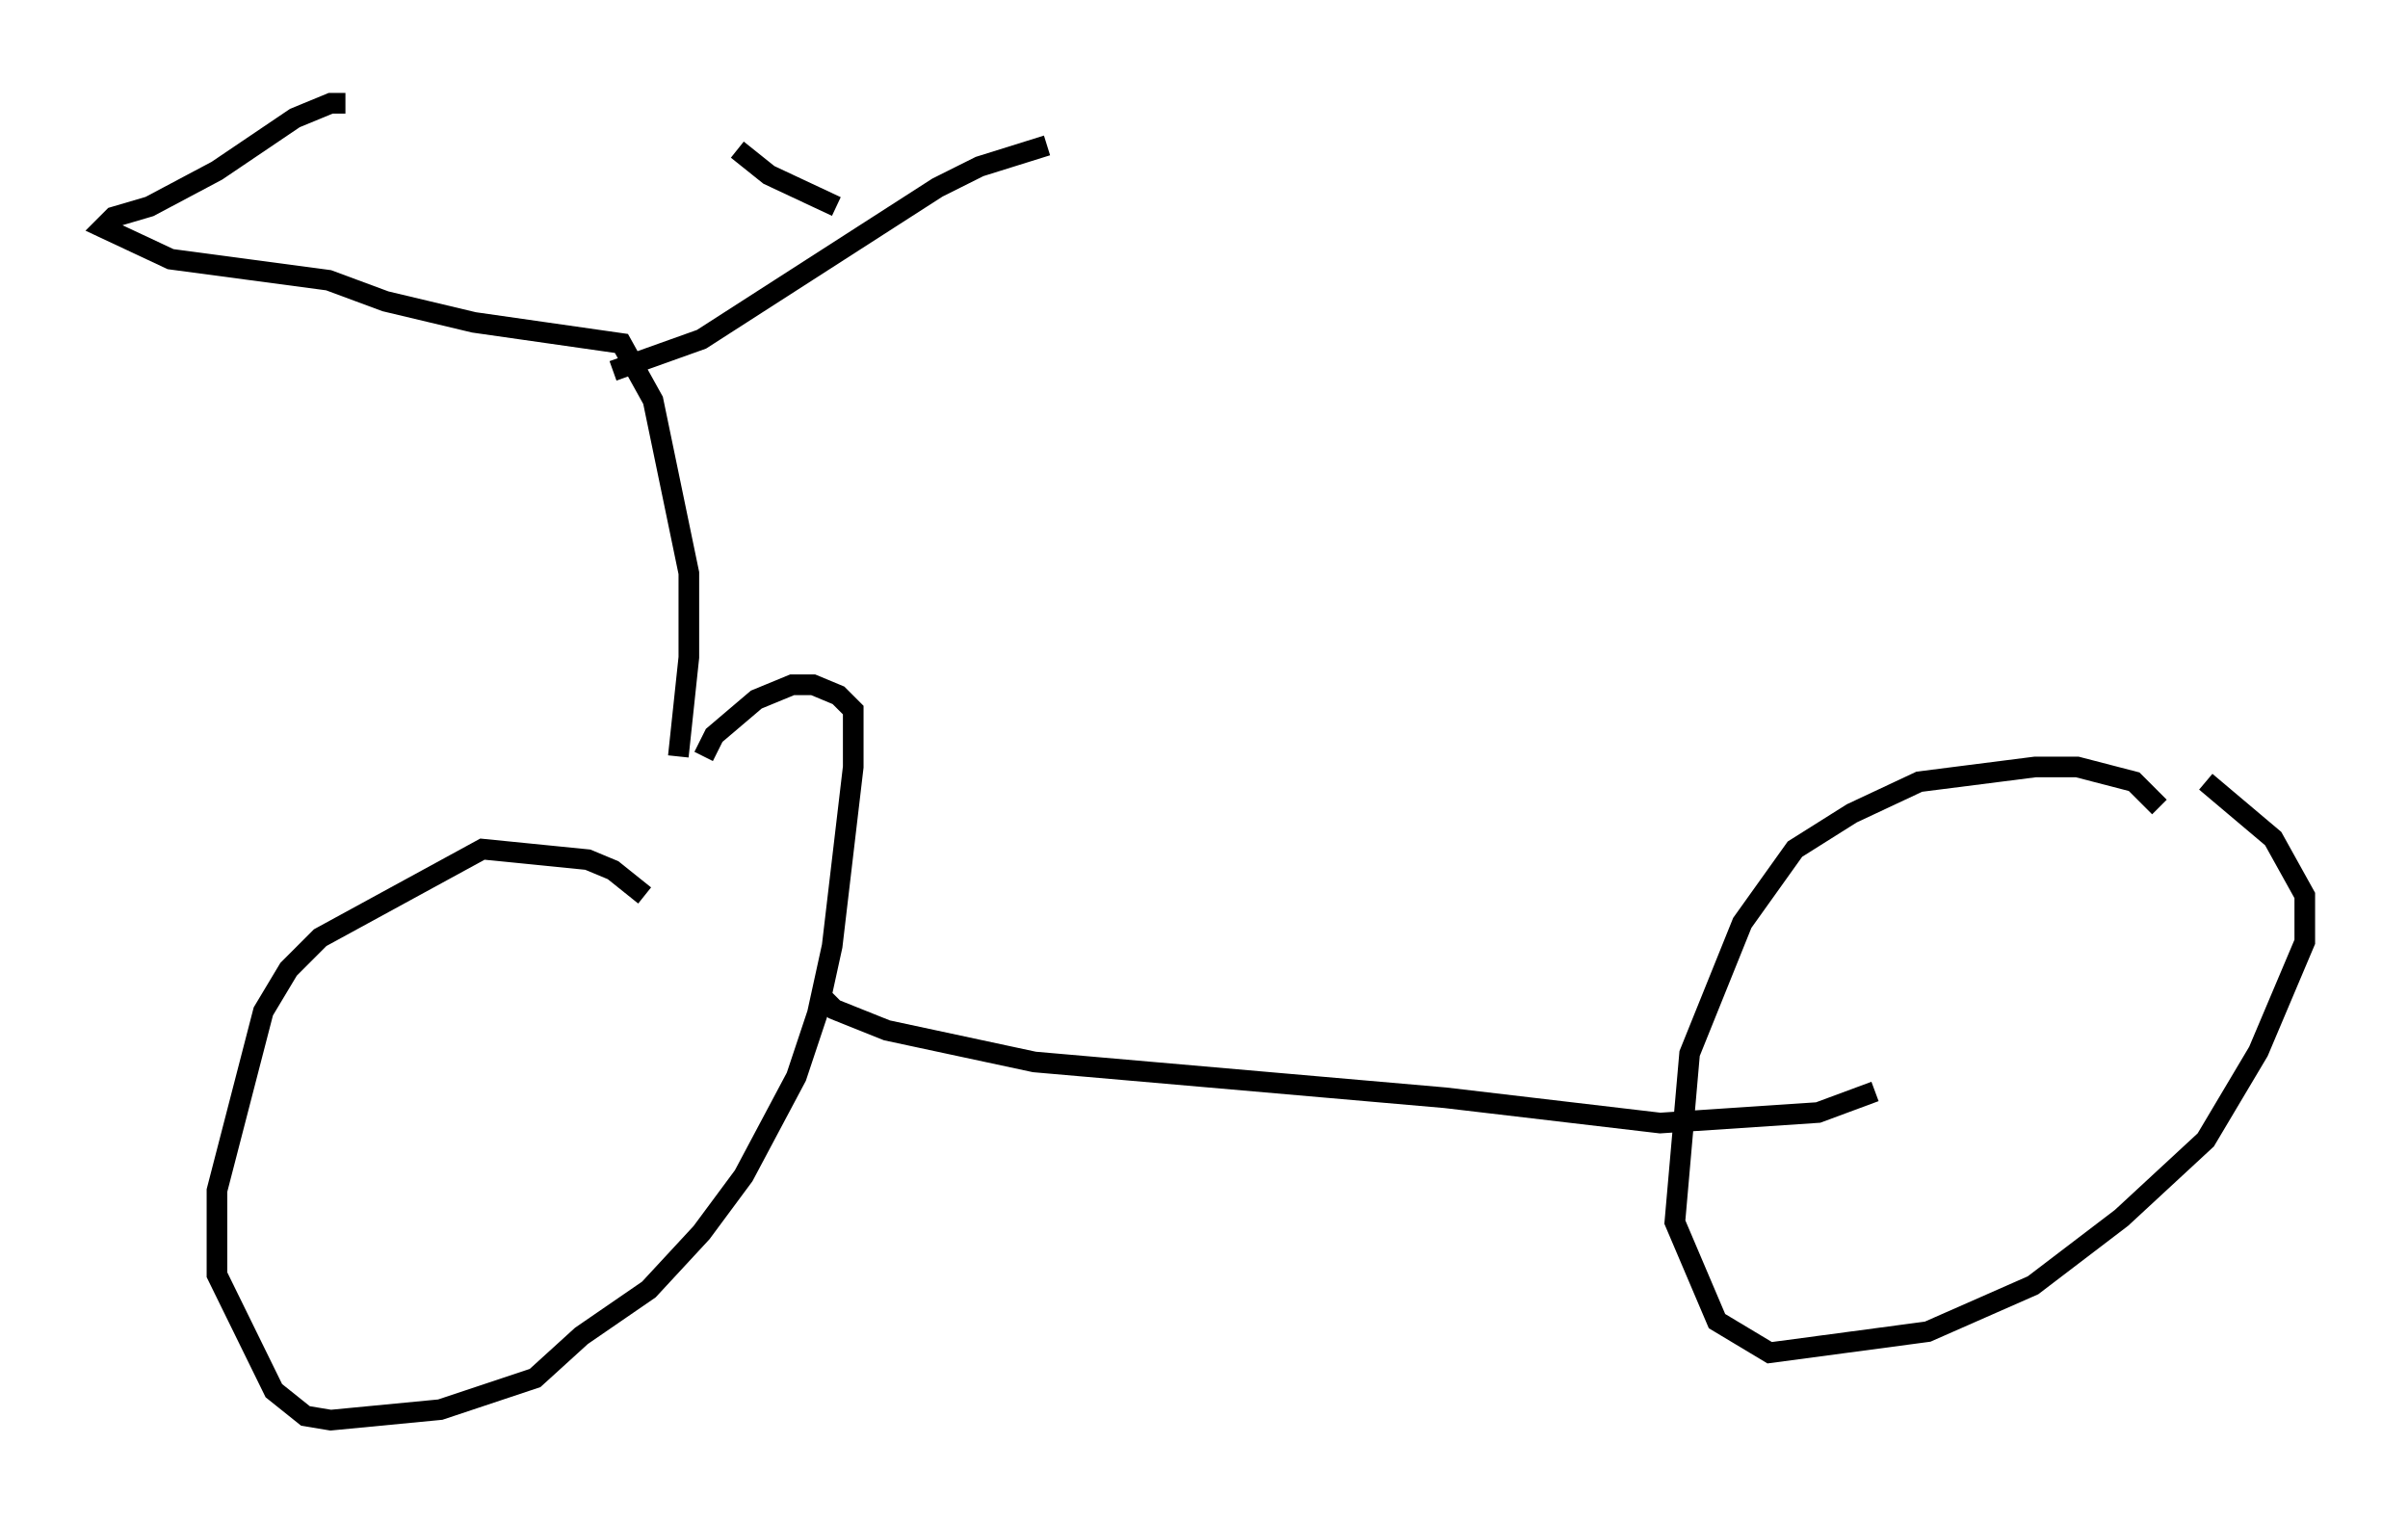 <?xml version="1.0" encoding="utf-8" ?>
<svg baseProfile="full" height="73.803" version="1.1" width="116.678" xmlns="http://www.w3.org/2000/svg" xmlns:ev="http://www.w3.org/2001/xml-events" xmlns:xlink="http://www.w3.org/1999/xlink"><defs /><rect fill="white" height="73.803" width="116.678" x="0" y="0" /><path d="M31.236, 43.894 m0.0, -0.51 l-1.531, -1.225 -1.225, -0.51 l-5.104, -0.51 -7.861, 4.288 l-1.531, 1.531 -1.225, 2.042 l-2.246, 8.677 0.0, 4.083 l2.756, 5.615 1.531, 1.225 l1.225, 0.204 5.308, -0.51 l4.594, -1.531 2.246, -2.042 l3.267, -2.246 2.552, -2.756 l2.042, -2.756 2.552, -4.798 l1.021, -3.063 0.715, -3.267 l1.021, -8.677 0.0, -2.756 l-0.715, -0.715 -1.225, -0.51 l-1.021, 0.0 -1.735, 0.715 l-2.042, 1.735 -0.51, 1.021 m5.819, 11.74 l0.51, 0.51 2.552, 1.021 l7.146, 1.531 19.906, 1.735 l10.413, 1.225 7.656, -0.51 l2.756, -1.021 m13.781, -13.781 l-1.225, -1.225 -2.756, -0.715 l-2.042, 0.0 -5.615, 0.715 l-3.267, 1.531 -2.756, 1.735 l-2.552, 3.573 -2.552, 6.329 l-0.715, 8.167 2.042, 4.798 l2.552, 1.531 7.656, -1.021 l5.104, -2.246 4.288, -3.267 l4.083, -3.777 2.552, -4.288 l2.246, -5.308 0.0, -2.246 l-1.531, -2.756 -3.267, -2.756 m-74.011, -1.225 l0.51, -4.798 0.0, -4.083 l-1.735, -8.371 -1.531, -2.756 l-7.146, -1.021 -4.288, -1.021 l-2.756, -1.021 -7.656, -1.021 l-3.267, -1.531 0.51, -0.51 l1.735, -0.51 3.267, -1.735 l3.777, -2.552 1.735, -0.715 l0.715, 0.0 m12.965, 12.965 l4.288, -1.531 11.433, -7.35 l2.042, -1.021 3.267, -1.021 m-15.006, 0.204 l1.531, 1.225 3.267, 1.531 " fill="none" stroke="black" stroke-width="1" /></svg>